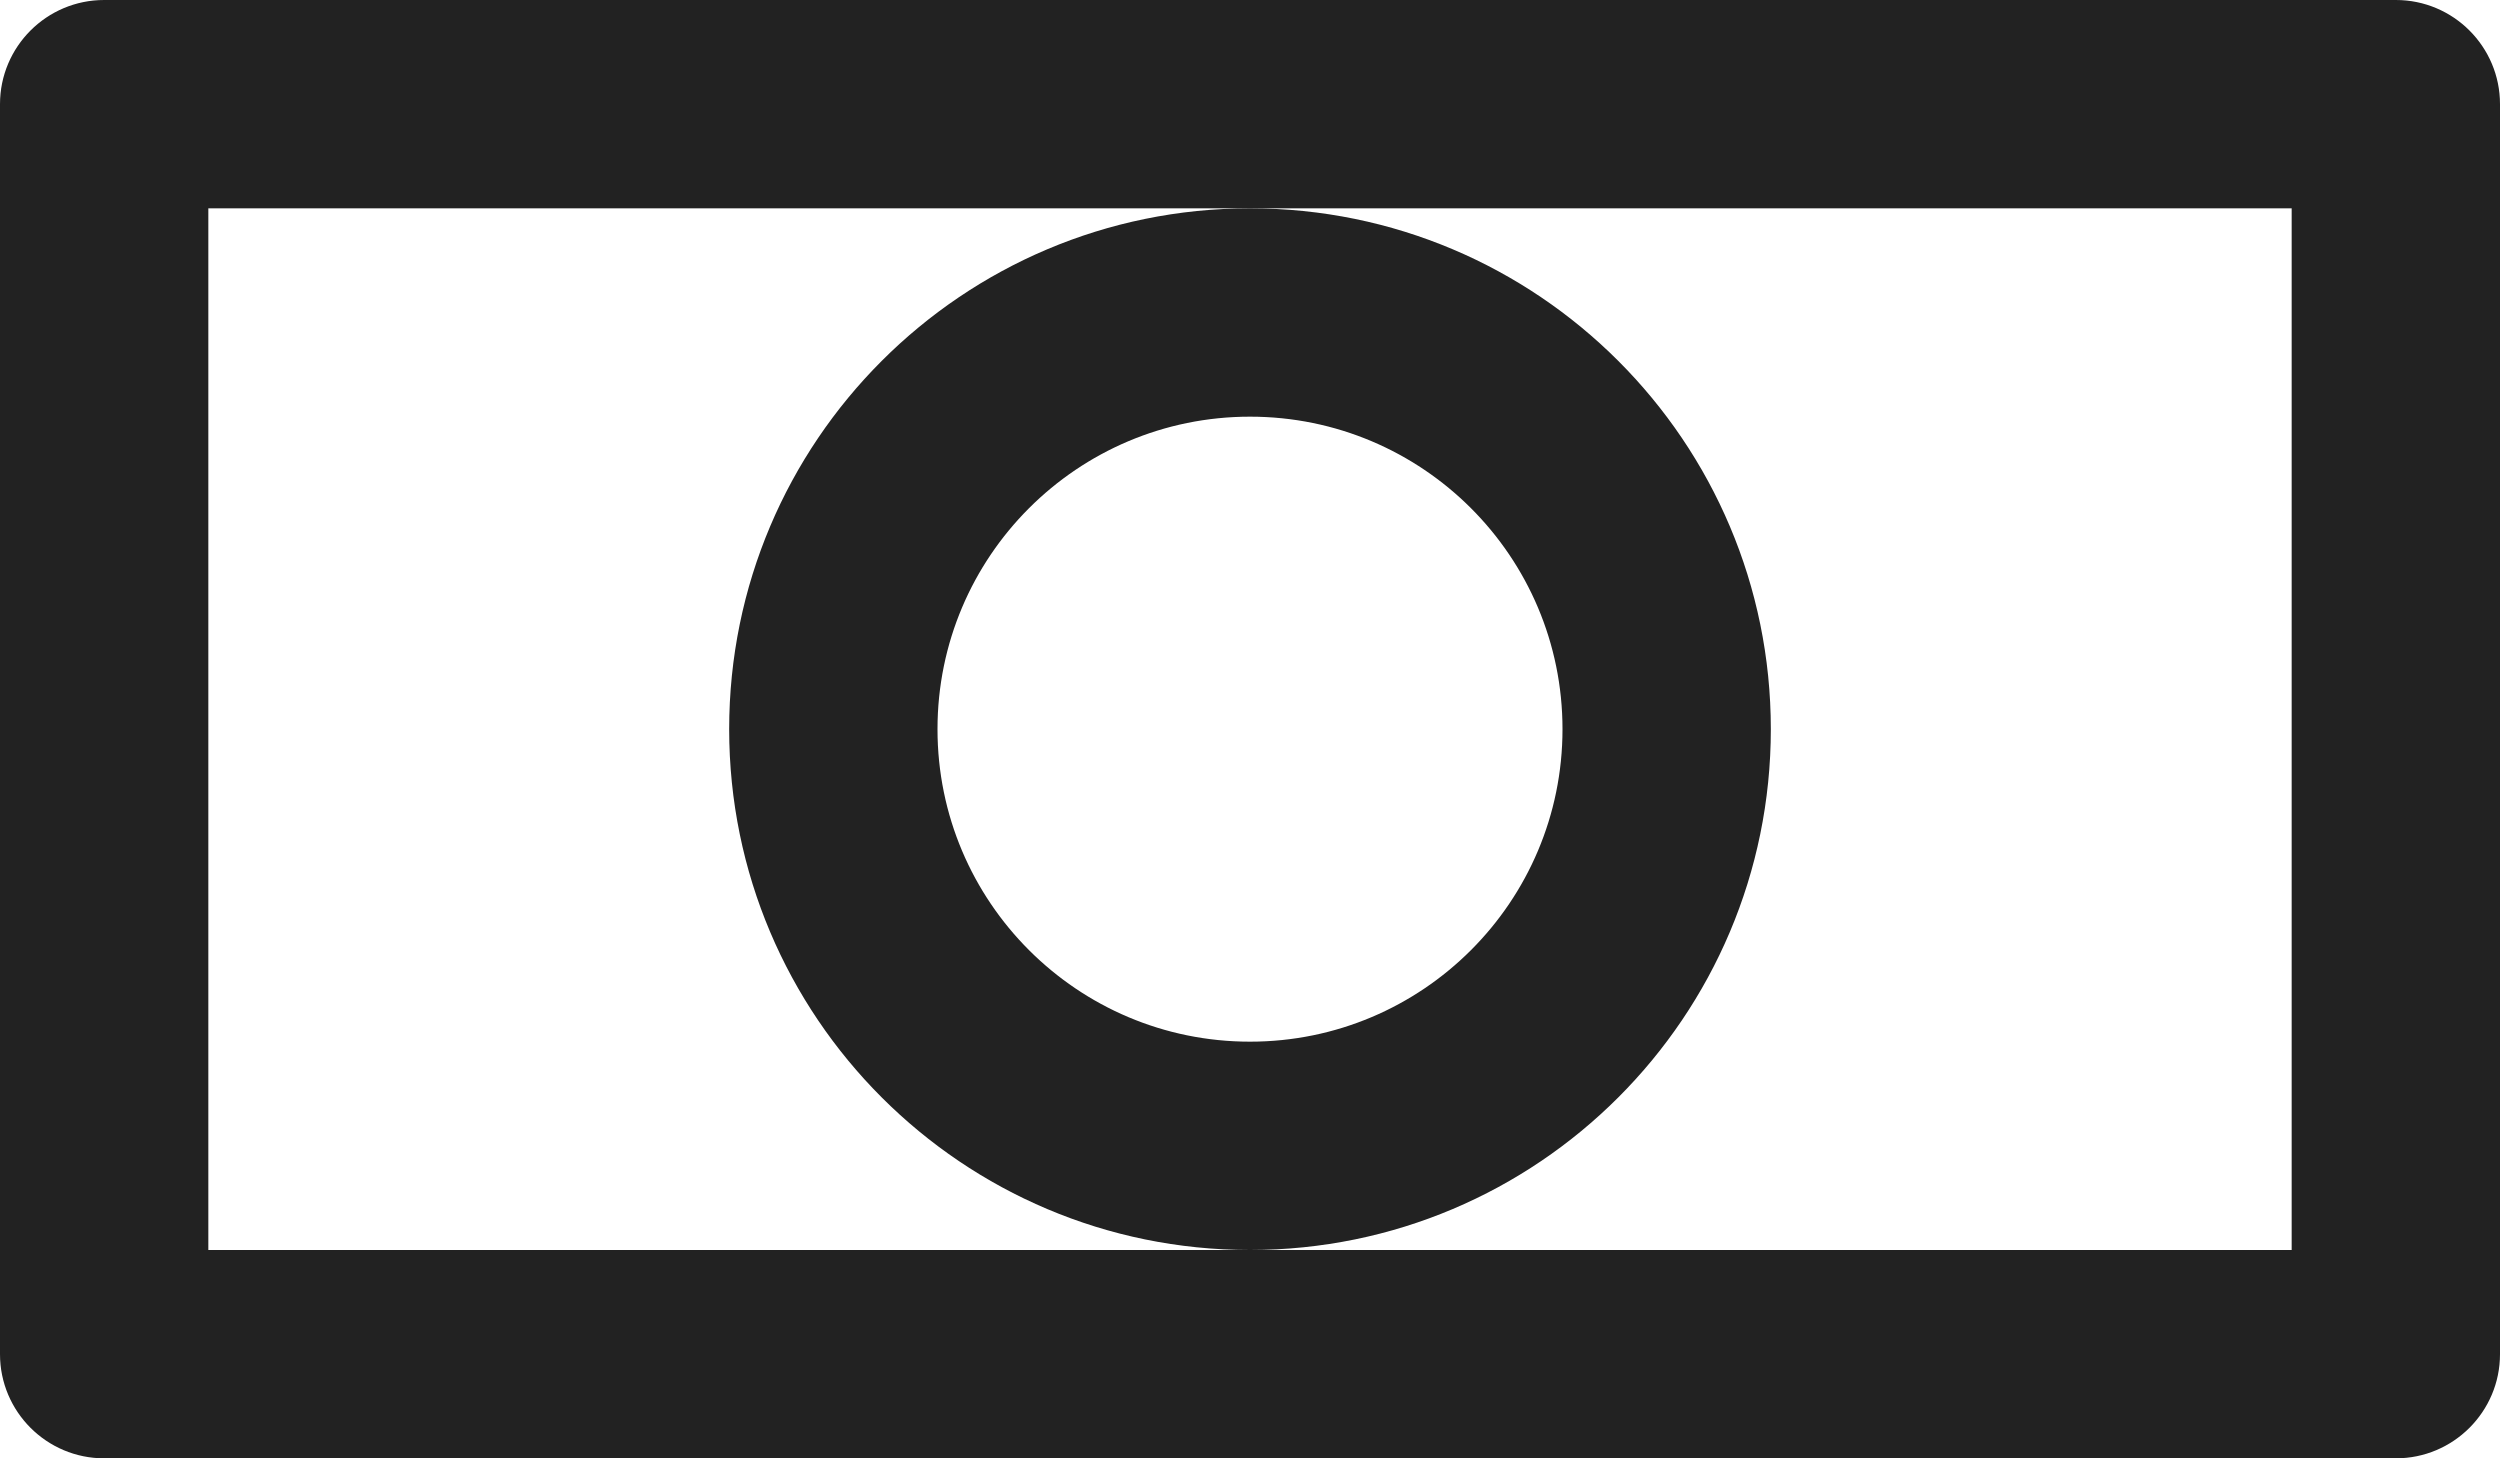 <?xml version="1.0" encoding="UTF-8" standalone="no"?>
<svg width="24px" height="14px" viewBox="0 0 24 14" version="1.1" xmlns="http://www.w3.org/2000/svg" xmlns:xlink="http://www.w3.org/1999/xlink">
    <!-- Generator: Sketch 49.3 (51167) - http://www.bohemiancoding.com/sketch -->
    <title>Icon/Rupiah</title>
    <desc>Created with Sketch.</desc>
    <defs></defs>
    <g id="Icon" stroke="none" stroke-width="1" fill="none" fill-rule="evenodd">
        <g id="Fontastic" transform="translate(-1123, -449)">
            <g id="Icon/Rupiah" transform="translate(1123, 444)">
                <g id="Group">
                    <rect id="Rectangle-Copy-14" fill-opacity="0" fill="#D8D8D8" x="0" y="0" width="24" height="24"></rect>
                    <path d="M2,7 L2,17 L22,17 L22,7 L2,7 Z M1,5 L23,5 C23.552,5 24,5.448 24,6 L24,18 C24,18.552 23.552,19 23,19 L1,19 C0.448,19 0,18.552 0,18 L0,6 C0,5.448 0.448,5 1,5 Z" id="Rectangle" fill="#222222" fill-rule="nonzero"></path>
                    <path d="M12,17 C9.239,17 7,14.761 7,12 C7,9.239 9.239,7 12,7 C14.761,7 17,9.239 17,12 C17,14.761 14.761,17 12,17 Z M12,15 C13.657,15 15,13.657 15,12 C15,10.343 13.657,9 12,9 C10.343,9 9,10.343 9,12 C9,13.657 10.343,15 12,15 Z" id="Oval" fill="#222222" fill-rule="nonzero"></path>
                </g>
            </g>
        </g>
    </g>
</svg>